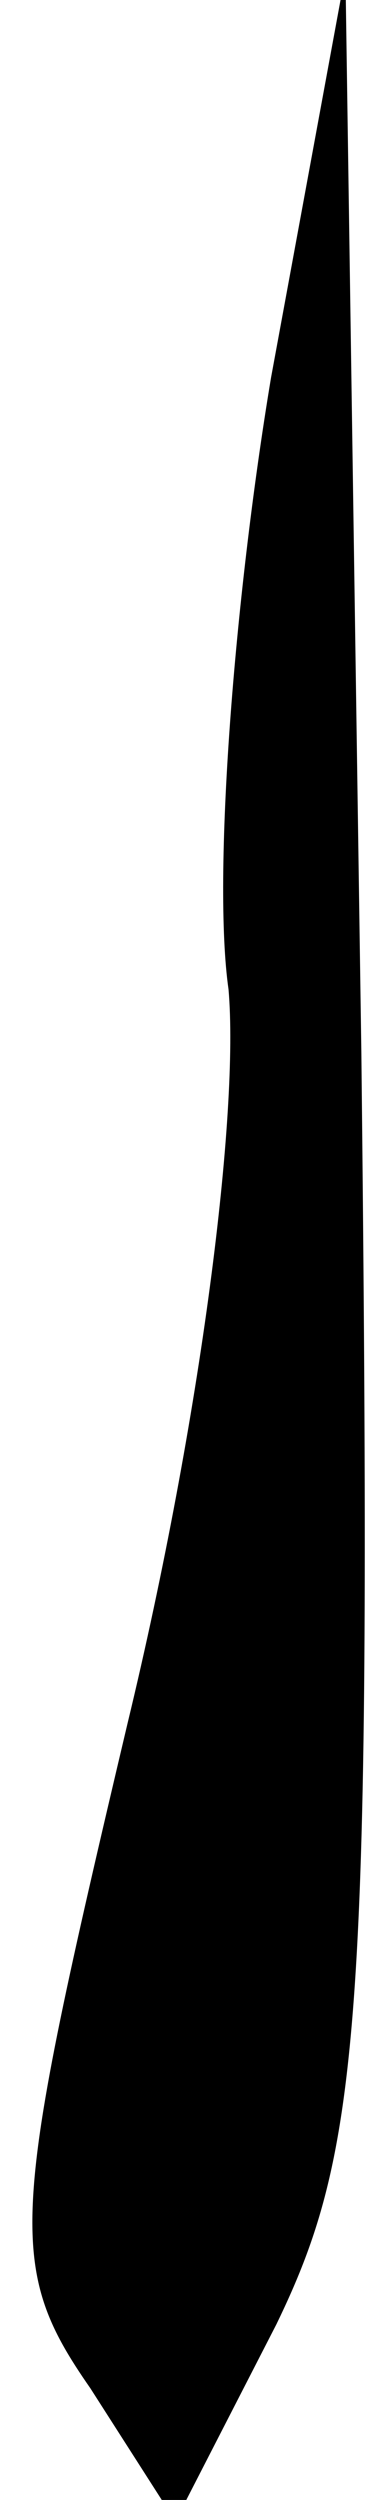 <?xml version="1.0" standalone="no"?>
<!DOCTYPE svg PUBLIC "-//W3C//DTD SVG 20010904//EN"
 "http://www.w3.org/TR/2001/REC-SVG-20010904/DTD/svg10.dtd">
<svg version="1.0" xmlns="http://www.w3.org/2000/svg"
 width="7pt" height="47pt" viewBox="0 0 7 47"
 preserveAspectRatio="xMidYMid meet">
<g transform="translate(0,47) scale(0.1,-0.1)"
fill="#000000" stroke="none">
<path fill="#000000" stroke="none" d="M51 399 c-7 -42 -11 -94 -8 -115 2 -23
-5 -80 -19 -138 -22 -93 -23 -102 -7 -125 l16 -25 19 37 c16 33 18 57 16 239
l-3 203 -14 -76z"/>
</g>
</svg>
